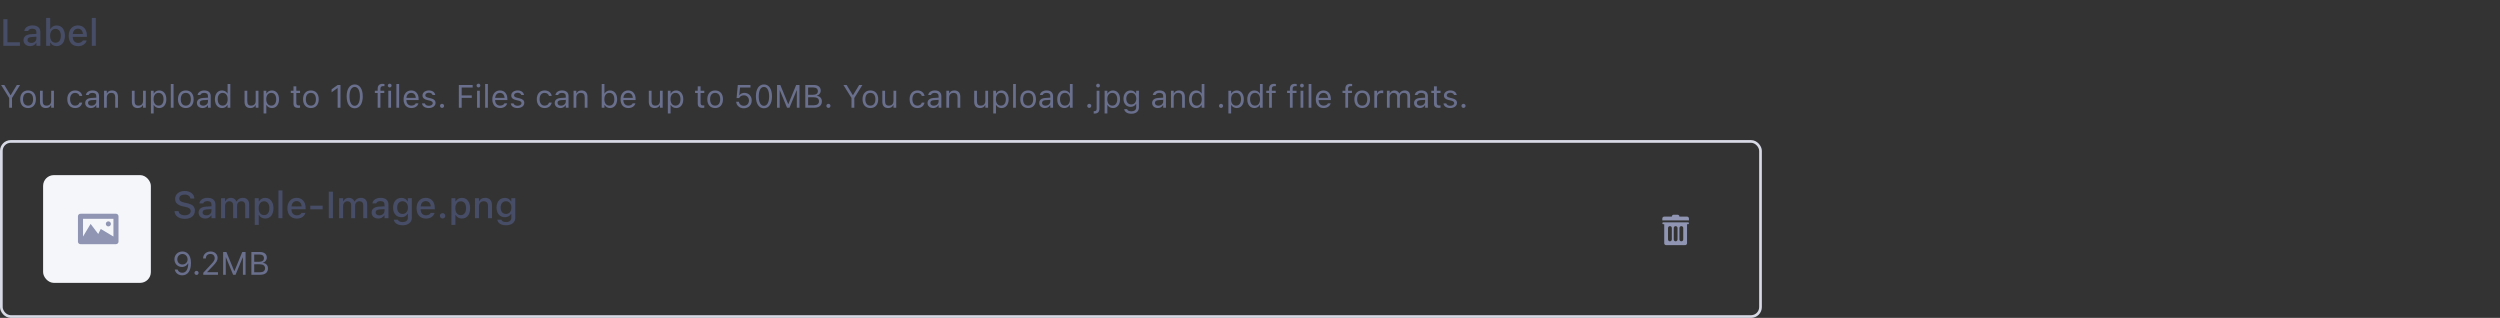 <svg width="928" height="118" viewBox="0 0 928 118" fill="none" xmlns="http://www.w3.org/2000/svg">
<rect x="0" y="0" width="928" height="118" fill="#333333" stroke="none"/>
<path d="M1.237 17H7.39V15.681H2.769V7.136H1.237V17ZM11.197 17.123C12.182 17.123 12.961 16.699 13.398 15.947H13.515V17H14.984V11.921C14.984 10.362 13.932 9.433 12.065 9.433C10.377 9.433 9.208 10.246 9.03 11.463L9.023 11.511H10.452L10.459 11.483C10.637 10.957 11.177 10.656 11.997 10.656C13.002 10.656 13.515 11.107 13.515 11.921V12.577L11.505 12.693C9.734 12.803 8.736 13.575 8.736 14.901V14.915C8.736 16.262 9.782 17.123 11.197 17.123ZM10.213 14.854V14.84C10.213 14.17 10.678 13.801 11.703 13.739L13.515 13.623V14.259C13.515 15.216 12.701 15.94 11.594 15.94C10.794 15.94 10.213 15.537 10.213 14.854ZM21.02 17.123C22.894 17.123 24.097 15.626 24.097 13.295V13.281C24.097 10.93 22.907 9.446 21.02 9.446C20.002 9.446 19.134 9.952 18.737 10.752H18.628V6.664H17.145V17H18.628V15.831H18.737C19.168 16.645 19.981 17.123 21.02 17.123ZM20.604 15.858C19.366 15.858 18.601 14.881 18.601 13.295V13.281C18.601 11.695 19.366 10.718 20.604 10.718C21.841 10.718 22.586 11.688 22.586 13.281V13.295C22.586 14.888 21.841 15.858 20.604 15.858ZM28.984 17.144C30.885 17.144 31.91 16.05 32.156 15.072L32.17 15.011L30.741 15.018L30.714 15.072C30.536 15.455 29.969 15.927 29.019 15.927C27.795 15.927 27.016 15.1 26.988 13.678H32.252V13.158C32.252 10.93 30.98 9.433 28.909 9.433C26.838 9.433 25.498 10.984 25.498 13.302V13.309C25.498 15.66 26.811 17.144 28.984 17.144ZM28.916 10.649C29.921 10.649 30.666 11.292 30.782 12.618H27.009C27.139 11.34 27.904 10.649 28.916 10.649ZM34.084 17H35.567V6.664H34.084V17Z" fill="#474D66"/>
<path d="M3.404 40H4.459V36.361L7.459 31.545H6.258L3.979 35.301H3.885L1.605 31.545H0.404L3.404 36.361V40ZM10.412 40.111C12.211 40.111 13.324 38.869 13.324 36.848V36.836C13.324 34.809 12.211 33.572 10.412 33.572C8.613 33.572 7.5 34.809 7.5 36.836V36.848C7.5 38.869 8.613 40.111 10.412 40.111ZM10.412 39.209C9.217 39.209 8.543 38.336 8.543 36.848V36.836C8.543 35.342 9.217 34.475 10.412 34.475C11.607 34.475 12.281 35.342 12.281 36.836V36.848C12.281 38.336 11.607 39.209 10.412 39.209ZM17.021 40.111C17.947 40.111 18.586 39.73 18.896 39.057H18.99V40H20.01V33.684H18.99V37.422C18.99 38.529 18.398 39.209 17.285 39.209C16.277 39.209 15.867 38.664 15.867 37.527V33.684H14.848V37.773C14.848 39.268 15.586 40.111 17.021 40.111ZM27.873 40.111C29.391 40.111 30.24 39.297 30.498 38.154L30.51 38.09L29.502 38.096L29.49 38.131C29.256 38.834 28.717 39.209 27.867 39.209C26.742 39.209 26.016 38.277 26.016 36.824V36.812C26.016 35.389 26.73 34.475 27.867 34.475C28.775 34.475 29.338 34.978 29.496 35.6L29.502 35.617H30.516L30.51 35.582C30.322 34.457 29.402 33.572 27.867 33.572C26.098 33.572 24.973 34.85 24.973 36.812V36.824C24.973 38.828 26.104 40.111 27.873 40.111ZM33.738 40.111C34.588 40.111 35.25 39.742 35.648 39.068H35.742V40H36.762V35.676C36.762 34.363 35.9 33.572 34.359 33.572C33.012 33.572 32.051 34.24 31.887 35.23L31.881 35.266H32.9L32.906 35.248C33.07 34.756 33.568 34.475 34.324 34.475C35.268 34.475 35.742 34.897 35.742 35.676V36.25L33.932 36.361C32.461 36.449 31.629 37.1 31.629 38.225V38.236C31.629 39.385 32.537 40.111 33.738 40.111ZM32.672 38.213V38.201C32.672 37.574 33.094 37.234 34.055 37.176L35.742 37.07V37.645C35.742 38.547 34.986 39.227 33.949 39.227C33.217 39.227 32.672 38.852 32.672 38.213ZM38.625 40H39.645V36.262C39.645 35.154 40.283 34.475 41.291 34.475C42.299 34.475 42.768 35.02 42.768 36.156V40H43.787V35.91C43.787 34.41 42.996 33.572 41.578 33.572C40.647 33.572 40.055 33.965 39.738 34.633H39.645V33.684H38.625V40ZM51.123 40.111C52.049 40.111 52.688 39.73 52.998 39.057H53.092V40H54.111V33.684H53.092V37.422C53.092 38.529 52.5 39.209 51.387 39.209C50.379 39.209 49.969 38.664 49.969 37.527V33.684H48.949V37.773C48.949 39.268 49.688 40.111 51.123 40.111ZM56.016 42.109H57.035V39.004H57.129C57.475 39.678 58.23 40.111 59.098 40.111C60.703 40.111 61.746 38.828 61.746 36.848V36.836C61.746 34.867 60.697 33.572 59.098 33.572C58.219 33.572 57.516 33.988 57.129 34.691H57.035V33.684H56.016V42.109ZM58.863 39.209C57.715 39.209 57.012 38.307 57.012 36.848V36.836C57.012 35.377 57.715 34.475 58.863 34.475C60.018 34.475 60.703 35.365 60.703 36.836V36.848C60.703 38.318 60.018 39.209 58.863 39.209ZM63.398 40H64.418V31.176H63.398V40ZM68.971 40.111C70.769 40.111 71.883 38.869 71.883 36.848V36.836C71.883 34.809 70.769 33.572 68.971 33.572C67.172 33.572 66.059 34.809 66.059 36.836V36.848C66.059 38.869 67.172 40.111 68.971 40.111ZM68.971 39.209C67.775 39.209 67.102 38.336 67.102 36.848V36.836C67.102 35.342 67.775 34.475 68.971 34.475C70.166 34.475 70.84 35.342 70.84 36.836V36.848C70.84 38.336 70.166 39.209 68.971 39.209ZM75.199 40.111C76.049 40.111 76.711 39.742 77.109 39.068H77.203V40H78.223V35.676C78.223 34.363 77.361 33.572 75.82 33.572C74.473 33.572 73.512 34.24 73.348 35.23L73.342 35.266H74.361L74.367 35.248C74.531 34.756 75.029 34.475 75.785 34.475C76.728 34.475 77.203 34.897 77.203 35.676V36.25L75.393 36.361C73.922 36.449 73.09 37.1 73.09 38.225V38.236C73.09 39.385 73.998 40.111 75.199 40.111ZM74.133 38.213V38.201C74.133 37.574 74.555 37.234 75.516 37.176L77.203 37.07V37.645C77.203 38.547 76.447 39.227 75.41 39.227C74.678 39.227 74.133 38.852 74.133 38.213ZM82.418 40.111C83.297 40.111 84 39.695 84.387 38.992H84.481V40H85.5V31.176H84.481V34.68H84.387C84.041 34.006 83.285 33.572 82.418 33.572C80.812 33.572 79.769 34.855 79.769 36.836V36.848C79.769 38.816 80.818 40.111 82.418 40.111ZM82.652 39.209C81.498 39.209 80.812 38.318 80.812 36.848V36.836C80.812 35.365 81.498 34.475 82.652 34.475C83.801 34.475 84.504 35.377 84.504 36.836V36.848C84.504 38.307 83.801 39.209 82.652 39.209ZM92.947 40.111C93.873 40.111 94.512 39.73 94.822 39.057H94.916V40H95.936V33.684H94.916V37.422C94.916 38.529 94.324 39.209 93.211 39.209C92.203 39.209 91.793 38.664 91.793 37.527V33.684H90.773V37.773C90.773 39.268 91.512 40.111 92.947 40.111ZM97.84 42.109H98.859V39.004H98.953C99.299 39.678 100.055 40.111 100.922 40.111C102.527 40.111 103.57 38.828 103.57 36.848V36.836C103.57 34.867 102.521 33.572 100.922 33.572C100.043 33.572 99.34 33.988 98.953 34.691H98.859V33.684H97.84V42.109ZM100.688 39.209C99.539 39.209 98.836 38.307 98.836 36.848V36.836C98.836 35.377 99.539 34.475 100.688 34.475C101.842 34.475 102.527 35.365 102.527 36.836V36.848C102.527 38.318 101.842 39.209 100.688 39.209ZM110.783 40.047C110.982 40.047 111.176 40.023 111.375 39.988V39.121C111.188 39.139 111.088 39.145 110.906 39.145C110.25 39.145 109.992 38.846 109.992 38.102V34.527H111.375V33.684H109.992V32.049H108.938V33.684H107.941V34.527H108.938V38.359C108.938 39.566 109.482 40.047 110.783 40.047ZM115.4 40.111C117.199 40.111 118.312 38.869 118.312 36.848V36.836C118.312 34.809 117.199 33.572 115.4 33.572C113.602 33.572 112.488 34.809 112.488 36.836V36.848C112.488 38.869 113.602 40.111 115.4 40.111ZM115.4 39.209C114.205 39.209 113.531 38.336 113.531 36.848V36.836C113.531 35.342 114.205 34.475 115.4 34.475C116.596 34.475 117.27 35.342 117.27 36.836V36.848C117.27 38.336 116.596 39.209 115.4 39.209ZM125.332 40H126.387V31.545H125.338L123.088 33.162V34.275L125.238 32.717H125.332V40ZM131.66 40.199C133.529 40.199 134.654 38.494 134.654 35.775V35.764C134.654 33.045 133.529 31.346 131.66 31.346C129.791 31.346 128.678 33.045 128.678 35.764V35.775C128.678 38.494 129.791 40.199 131.66 40.199ZM131.66 39.279C130.447 39.279 129.738 37.932 129.738 35.775V35.764C129.738 33.607 130.447 32.272 131.66 32.272C132.873 32.272 133.594 33.607 133.594 35.764V35.775C133.594 37.932 132.873 39.279 131.66 39.279ZM140.191 40H141.211V34.527H142.646V33.684H141.211V33.01C141.211 32.318 141.504 31.961 142.23 31.961C142.412 31.961 142.582 31.967 142.705 31.99V31.176C142.494 31.135 142.271 31.117 142.025 31.117C140.824 31.117 140.191 31.721 140.191 32.98V33.684H139.143V34.527H140.191V40ZM144.656 32.465C145.043 32.465 145.359 32.148 145.359 31.762C145.359 31.375 145.043 31.059 144.656 31.059C144.27 31.059 143.953 31.375 143.953 31.762C143.953 32.148 144.27 32.465 144.656 32.465ZM144.141 40H145.16V33.684H144.141V40ZM147.141 40H148.16V31.176H147.141V40ZM152.695 40.111C154.184 40.111 155.086 39.268 155.303 38.412L155.314 38.365H154.295L154.271 38.418C154.102 38.799 153.574 39.203 152.719 39.203C151.594 39.203 150.873 38.441 150.844 37.135H155.391V36.736C155.391 34.85 154.348 33.572 152.631 33.572C150.914 33.572 149.801 34.908 149.801 36.859V36.865C149.801 38.846 150.891 40.111 152.695 40.111ZM152.625 34.48C153.557 34.48 154.248 35.072 154.354 36.32H150.861C150.973 35.119 151.688 34.48 152.625 34.48ZM159.141 40.111C160.576 40.111 161.672 39.332 161.672 38.207V38.195C161.672 37.293 161.098 36.777 159.908 36.49L158.936 36.256C158.191 36.074 157.875 35.805 157.875 35.377V35.365C157.875 34.809 158.426 34.422 159.176 34.422C159.938 34.422 160.43 34.768 160.564 35.266H161.566C161.426 34.234 160.506 33.572 159.182 33.572C157.84 33.572 156.832 34.363 156.832 35.412V35.418C156.832 36.326 157.365 36.842 158.549 37.123L159.527 37.357C160.307 37.545 160.629 37.844 160.629 38.272V38.283C160.629 38.857 160.025 39.262 159.176 39.262C158.367 39.262 157.863 38.916 157.693 38.389H156.65C156.768 39.432 157.734 40.111 159.141 40.111ZM164.086 40.059C164.508 40.059 164.848 39.713 164.848 39.297C164.848 38.875 164.508 38.535 164.086 38.535C163.67 38.535 163.324 38.875 163.324 39.297C163.324 39.713 163.67 40.059 164.086 40.059ZM170.32 40H171.375V36.338H175.119V35.4H171.375V32.494H175.453V31.545H170.32V40ZM177.598 32.465C177.984 32.465 178.301 32.148 178.301 31.762C178.301 31.375 177.984 31.059 177.598 31.059C177.211 31.059 176.895 31.375 176.895 31.762C176.895 32.148 177.211 32.465 177.598 32.465ZM177.082 40H178.102V33.684H177.082V40ZM180.082 40H181.102V31.176H180.082V40ZM185.637 40.111C187.125 40.111 188.027 39.268 188.244 38.412L188.256 38.365H187.236L187.213 38.418C187.043 38.799 186.516 39.203 185.66 39.203C184.535 39.203 183.814 38.441 183.785 37.135H188.332V36.736C188.332 34.85 187.289 33.572 185.572 33.572C183.855 33.572 182.742 34.908 182.742 36.859V36.865C182.742 38.846 183.832 40.111 185.637 40.111ZM185.566 34.48C186.498 34.48 187.189 35.072 187.295 36.32H183.803C183.914 35.119 184.629 34.48 185.566 34.48ZM192.082 40.111C193.518 40.111 194.613 39.332 194.613 38.207V38.195C194.613 37.293 194.039 36.777 192.85 36.49L191.877 36.256C191.133 36.074 190.816 35.805 190.816 35.377V35.365C190.816 34.809 191.367 34.422 192.117 34.422C192.879 34.422 193.371 34.768 193.506 35.266H194.508C194.367 34.234 193.447 33.572 192.123 33.572C190.781 33.572 189.773 34.363 189.773 35.412V35.418C189.773 36.326 190.307 36.842 191.49 37.123L192.469 37.357C193.248 37.545 193.57 37.844 193.57 38.272V38.283C193.57 38.857 192.967 39.262 192.117 39.262C191.309 39.262 190.805 38.916 190.635 38.389H189.592C189.709 39.432 190.676 40.111 192.082 40.111ZM202.154 40.111C203.672 40.111 204.521 39.297 204.779 38.154L204.791 38.09L203.783 38.096L203.771 38.131C203.537 38.834 202.998 39.209 202.148 39.209C201.023 39.209 200.297 38.277 200.297 36.824V36.812C200.297 35.389 201.012 34.475 202.148 34.475C203.057 34.475 203.619 34.978 203.777 35.6L203.783 35.617H204.797L204.791 35.582C204.604 34.457 203.684 33.572 202.148 33.572C200.379 33.572 199.254 34.85 199.254 36.812V36.824C199.254 38.828 200.385 40.111 202.154 40.111ZM208.02 40.111C208.869 40.111 209.531 39.742 209.93 39.068H210.023V40H211.043V35.676C211.043 34.363 210.182 33.572 208.641 33.572C207.293 33.572 206.332 34.24 206.168 35.23L206.162 35.266H207.182L207.188 35.248C207.352 34.756 207.85 34.475 208.605 34.475C209.549 34.475 210.023 34.897 210.023 35.676V36.25L208.213 36.361C206.742 36.449 205.91 37.1 205.91 38.225V38.236C205.91 39.385 206.818 40.111 208.02 40.111ZM206.953 38.213V38.201C206.953 37.574 207.375 37.234 208.336 37.176L210.023 37.07V37.645C210.023 38.547 209.268 39.227 208.23 39.227C207.498 39.227 206.953 38.852 206.953 38.213ZM212.906 40H213.926V36.262C213.926 35.154 214.564 34.475 215.572 34.475C216.58 34.475 217.049 35.02 217.049 36.156V40H218.068V35.91C218.068 34.41 217.277 33.572 215.859 33.572C214.928 33.572 214.336 33.965 214.02 34.633H213.926V33.684H212.906V40ZM226.43 40.111C228.029 40.111 229.078 38.816 229.078 36.848V36.836C229.078 34.855 228.035 33.572 226.43 33.572C225.562 33.572 224.807 34.006 224.461 34.68H224.367V31.176H223.348V40H224.367V38.992H224.461C224.848 39.695 225.551 40.111 226.43 40.111ZM226.195 39.209C225.047 39.209 224.344 38.307 224.344 36.848V36.836C224.344 35.377 225.047 34.475 226.195 34.475C227.35 34.475 228.035 35.365 228.035 36.836V36.848C228.035 38.318 227.35 39.209 226.195 39.209ZM233.238 40.111C234.727 40.111 235.629 39.268 235.846 38.412L235.857 38.365H234.838L234.814 38.418C234.645 38.799 234.117 39.203 233.262 39.203C232.137 39.203 231.416 38.441 231.387 37.135H235.934V36.736C235.934 34.85 234.891 33.572 233.174 33.572C231.457 33.572 230.344 34.908 230.344 36.859V36.865C230.344 38.846 231.434 40.111 233.238 40.111ZM233.168 34.48C234.1 34.48 234.791 35.072 234.896 36.32H231.404C231.516 35.119 232.23 34.48 233.168 34.48ZM243.006 40.111C243.932 40.111 244.57 39.73 244.881 39.057H244.975V40H245.994V33.684H244.975V37.422C244.975 38.529 244.383 39.209 243.27 39.209C242.262 39.209 241.852 38.664 241.852 37.527V33.684H240.832V37.773C240.832 39.268 241.57 40.111 243.006 40.111ZM247.898 42.109H248.918V39.004H249.012C249.357 39.678 250.113 40.111 250.98 40.111C252.586 40.111 253.629 38.828 253.629 36.848V36.836C253.629 34.867 252.58 33.572 250.98 33.572C250.102 33.572 249.398 33.988 249.012 34.691H248.918V33.684H247.898V42.109ZM250.746 39.209C249.598 39.209 248.895 38.307 248.895 36.848V36.836C248.895 35.377 249.598 34.475 250.746 34.475C251.9 34.475 252.586 35.365 252.586 36.836V36.848C252.586 38.318 251.9 39.209 250.746 39.209ZM260.842 40.047C261.041 40.047 261.234 40.023 261.434 39.988V39.121C261.246 39.139 261.146 39.145 260.965 39.145C260.309 39.145 260.051 38.846 260.051 38.102V34.527H261.434V33.684H260.051V32.049H258.996V33.684H258V34.527H258.996V38.359C258.996 39.566 259.541 40.047 260.842 40.047ZM265.459 40.111C267.258 40.111 268.371 38.869 268.371 36.848V36.836C268.371 34.809 267.258 33.572 265.459 33.572C263.66 33.572 262.547 34.809 262.547 36.836V36.848C262.547 38.869 263.66 40.111 265.459 40.111ZM265.459 39.209C264.264 39.209 263.59 38.336 263.59 36.848V36.836C263.59 35.342 264.264 34.475 265.459 34.475C266.654 34.475 267.328 35.342 267.328 36.836V36.848C267.328 38.336 266.654 39.209 265.459 39.209ZM276.1 40.199C277.816 40.199 279.041 39.01 279.041 37.305V37.293C279.041 35.658 277.898 34.469 276.311 34.469C275.543 34.469 274.881 34.779 274.506 35.348H274.412L274.699 32.488H278.572V31.545H273.867L273.422 36.402H274.336C274.441 36.203 274.576 36.039 274.723 35.898C275.086 35.553 275.566 35.383 276.129 35.383C277.225 35.383 278.01 36.185 278.01 37.31V37.322C278.01 38.465 277.236 39.268 276.111 39.268C275.121 39.268 274.389 38.623 274.289 37.815L274.283 37.768H273.27L273.275 37.832C273.398 39.185 274.523 40.199 276.1 40.199ZM283.57 40.199C285.439 40.199 286.564 38.494 286.564 35.775V35.764C286.564 33.045 285.439 31.346 283.57 31.346C281.701 31.346 280.588 33.045 280.588 35.764V35.775C280.588 38.494 281.701 40.199 283.57 40.199ZM283.57 39.279C282.357 39.279 281.648 37.932 281.648 35.775V35.764C281.648 33.607 282.357 32.272 283.57 32.272C284.783 32.272 285.504 33.607 285.504 35.764V35.775C285.504 37.932 284.783 39.279 283.57 39.279ZM288.434 40H289.418V33.543H289.482L292.154 40H293.045L295.717 33.543H295.781V40H296.766V31.545H295.541L292.646 38.6H292.553L289.658 31.545H288.434V40ZM298.922 40H302.221C304.02 40 305.086 39.115 305.086 37.633V37.621C305.086 36.508 304.354 35.717 303.199 35.57V35.477C304.014 35.33 304.658 34.533 304.658 33.66V33.648C304.658 32.359 303.709 31.545 302.156 31.545H298.922V40ZM301.934 32.477C302.982 32.477 303.592 32.975 303.592 33.83V33.842C303.592 34.732 302.941 35.19 301.664 35.19H299.977V32.477H301.934ZM301.963 36.098C303.311 36.098 304.002 36.596 304.002 37.568V37.58C304.002 38.553 303.334 39.068 302.062 39.068H299.977V36.098H301.963ZM307.512 40.059C307.934 40.059 308.273 39.713 308.273 39.297C308.273 38.875 307.934 38.535 307.512 38.535C307.096 38.535 306.75 38.875 306.75 39.297C306.75 39.713 307.096 40.059 307.512 40.059ZM316.072 40H317.127V36.361L320.127 31.545H318.926L316.646 35.301H316.553L314.273 31.545H313.072L316.072 36.361V40ZM323.08 40.111C324.879 40.111 325.992 38.869 325.992 36.848V36.836C325.992 34.809 324.879 33.572 323.08 33.572C321.281 33.572 320.168 34.809 320.168 36.836V36.848C320.168 38.869 321.281 40.111 323.08 40.111ZM323.08 39.209C321.885 39.209 321.211 38.336 321.211 36.848V36.836C321.211 35.342 321.885 34.475 323.08 34.475C324.275 34.475 324.949 35.342 324.949 36.836V36.848C324.949 38.336 324.275 39.209 323.08 39.209ZM329.689 40.111C330.615 40.111 331.254 39.73 331.564 39.057H331.658V40H332.678V33.684H331.658V37.422C331.658 38.529 331.066 39.209 329.953 39.209C328.945 39.209 328.535 38.664 328.535 37.527V33.684H327.516V37.773C327.516 39.268 328.254 40.111 329.689 40.111ZM340.541 40.111C342.059 40.111 342.908 39.297 343.166 38.154L343.178 38.09L342.17 38.096L342.158 38.131C341.924 38.834 341.385 39.209 340.535 39.209C339.41 39.209 338.684 38.277 338.684 36.824V36.812C338.684 35.389 339.398 34.475 340.535 34.475C341.443 34.475 342.006 34.978 342.164 35.6L342.17 35.617H343.184L343.178 35.582C342.99 34.457 342.07 33.572 340.535 33.572C338.766 33.572 337.641 34.85 337.641 36.812V36.824C337.641 38.828 338.771 40.111 340.541 40.111ZM346.406 40.111C347.256 40.111 347.918 39.742 348.316 39.068H348.41V40H349.43V35.676C349.43 34.363 348.568 33.572 347.027 33.572C345.68 33.572 344.719 34.24 344.555 35.23L344.549 35.266H345.568L345.574 35.248C345.738 34.756 346.236 34.475 346.992 34.475C347.936 34.475 348.41 34.897 348.41 35.676V36.25L346.6 36.361C345.129 36.449 344.297 37.1 344.297 38.225V38.236C344.297 39.385 345.205 40.111 346.406 40.111ZM345.34 38.213V38.201C345.34 37.574 345.762 37.234 346.723 37.176L348.41 37.07V37.645C348.41 38.547 347.654 39.227 346.617 39.227C345.885 39.227 345.34 38.852 345.34 38.213ZM351.293 40H352.312V36.262C352.312 35.154 352.951 34.475 353.959 34.475C354.967 34.475 355.436 35.02 355.436 36.156V40H356.455V35.91C356.455 34.41 355.664 33.572 354.246 33.572C353.314 33.572 352.723 33.965 352.406 34.633H352.312V33.684H351.293V40ZM363.791 40.111C364.717 40.111 365.355 39.73 365.666 39.057H365.76V40H366.779V33.684H365.76V37.422C365.76 38.529 365.168 39.209 364.055 39.209C363.047 39.209 362.637 38.664 362.637 37.527V33.684H361.617V37.773C361.617 39.268 362.355 40.111 363.791 40.111ZM368.684 42.109H369.703V39.004H369.797C370.143 39.678 370.898 40.111 371.766 40.111C373.371 40.111 374.414 38.828 374.414 36.848V36.836C374.414 34.867 373.365 33.572 371.766 33.572C370.887 33.572 370.184 33.988 369.797 34.691H369.703V33.684H368.684V42.109ZM371.531 39.209C370.383 39.209 369.68 38.307 369.68 36.848V36.836C369.68 35.377 370.383 34.475 371.531 34.475C372.686 34.475 373.371 35.365 373.371 36.836V36.848C373.371 38.318 372.686 39.209 371.531 39.209ZM376.066 40H377.086V31.176H376.066V40ZM381.639 40.111C383.438 40.111 384.551 38.869 384.551 36.848V36.836C384.551 34.809 383.438 33.572 381.639 33.572C379.84 33.572 378.727 34.809 378.727 36.836V36.848C378.727 38.869 379.84 40.111 381.639 40.111ZM381.639 39.209C380.443 39.209 379.77 38.336 379.77 36.848V36.836C379.77 35.342 380.443 34.475 381.639 34.475C382.834 34.475 383.508 35.342 383.508 36.836V36.848C383.508 38.336 382.834 39.209 381.639 39.209ZM387.867 40.111C388.717 40.111 389.379 39.742 389.777 39.068H389.871V40H390.891V35.676C390.891 34.363 390.029 33.572 388.488 33.572C387.141 33.572 386.18 34.24 386.016 35.23L386.01 35.266H387.029L387.035 35.248C387.199 34.756 387.697 34.475 388.453 34.475C389.396 34.475 389.871 34.897 389.871 35.676V36.25L388.061 36.361C386.59 36.449 385.758 37.1 385.758 38.225V38.236C385.758 39.385 386.666 40.111 387.867 40.111ZM386.801 38.213V38.201C386.801 37.574 387.223 37.234 388.184 37.176L389.871 37.07V37.645C389.871 38.547 389.115 39.227 388.078 39.227C387.346 39.227 386.801 38.852 386.801 38.213ZM395.086 40.111C395.965 40.111 396.668 39.695 397.055 38.992H397.148V40H398.168V31.176H397.148V34.68H397.055C396.709 34.006 395.953 33.572 395.086 33.572C393.48 33.572 392.438 34.855 392.438 36.836V36.848C392.438 38.816 393.486 40.111 395.086 40.111ZM395.32 39.209C394.166 39.209 393.48 38.318 393.48 36.848V36.836C393.48 35.365 394.166 34.475 395.32 34.475C396.469 34.475 397.172 35.377 397.172 36.836V36.848C397.172 38.307 396.469 39.209 395.32 39.209ZM404.332 40.059C404.754 40.059 405.094 39.713 405.094 39.297C405.094 38.875 404.754 38.535 404.332 38.535C403.916 38.535 403.57 38.875 403.57 39.297C403.57 39.713 403.916 40.059 404.332 40.059ZM407.59 32.465C407.977 32.465 408.293 32.148 408.293 31.762C408.293 31.375 407.977 31.059 407.59 31.059C407.203 31.059 406.887 31.375 406.887 31.762C406.887 32.148 407.203 32.465 407.59 32.465ZM406.16 42.168C407.484 42.168 408.1 41.611 408.1 40.31V33.684H407.08V40.328C407.08 41.025 406.822 41.266 406.137 41.266H405.984V42.168H406.16ZM410.027 42.109H411.047V39.004H411.141C411.486 39.678 412.242 40.111 413.109 40.111C414.715 40.111 415.758 38.828 415.758 36.848V36.836C415.758 34.867 414.709 33.572 413.109 33.572C412.23 33.572 411.527 33.988 411.141 34.691H411.047V33.684H410.027V42.109ZM412.875 39.209C411.727 39.209 411.023 38.307 411.023 36.848V36.836C411.023 35.377 411.727 34.475 412.875 34.475C414.029 34.475 414.715 35.365 414.715 36.836V36.848C414.715 38.318 414.029 39.209 412.875 39.209ZM419.953 42.227C421.676 42.227 422.766 41.324 422.766 39.912V33.684H421.746V34.727H421.676C421.289 34.012 420.598 33.572 419.707 33.572C418.055 33.572 417.035 34.855 417.035 36.625V36.637C417.035 38.406 418.049 39.672 419.684 39.672C420.551 39.672 421.266 39.279 421.664 38.582H421.758V39.859C421.758 40.791 421.084 41.324 419.953 41.324C419.045 41.324 418.482 40.984 418.371 40.504L418.365 40.498H417.311L417.299 40.504C417.457 41.541 418.43 42.227 419.953 42.227ZM419.906 38.77C418.734 38.77 418.078 37.891 418.078 36.637V36.625C418.078 35.371 418.734 34.475 419.906 34.475C421.072 34.475 421.781 35.371 421.781 36.625V36.637C421.781 37.891 421.078 38.77 419.906 38.77ZM429.773 40.111C430.623 40.111 431.285 39.742 431.684 39.068H431.777V40H432.797V35.676C432.797 34.363 431.936 33.572 430.395 33.572C429.047 33.572 428.086 34.24 427.922 35.23L427.916 35.266H428.936L428.941 35.248C429.105 34.756 429.604 34.475 430.359 34.475C431.303 34.475 431.777 34.897 431.777 35.676V36.25L429.967 36.361C428.496 36.449 427.664 37.1 427.664 38.225V38.236C427.664 39.385 428.572 40.111 429.773 40.111ZM428.707 38.213V38.201C428.707 37.574 429.129 37.234 430.09 37.176L431.777 37.07V37.645C431.777 38.547 431.021 39.227 429.984 39.227C429.252 39.227 428.707 38.852 428.707 38.213ZM434.66 40H435.68V36.262C435.68 35.154 436.318 34.475 437.326 34.475C438.334 34.475 438.803 35.02 438.803 36.156V40H439.822V35.91C439.822 34.41 439.031 33.572 437.613 33.572C436.682 33.572 436.09 33.965 435.773 34.633H435.68V33.684H434.66V40ZM444 40.111C444.879 40.111 445.582 39.695 445.969 38.992H446.062V40H447.082V31.176H446.062V34.68H445.969C445.623 34.006 444.867 33.572 444 33.572C442.395 33.572 441.352 34.855 441.352 36.836V36.848C441.352 38.816 442.4 40.111 444 40.111ZM444.234 39.209C443.08 39.209 442.395 38.318 442.395 36.848V36.836C442.395 35.365 443.08 34.475 444.234 34.475C445.383 34.475 446.086 35.377 446.086 36.836V36.848C446.086 38.307 445.383 39.209 444.234 39.209ZM453.246 40.059C453.668 40.059 454.008 39.713 454.008 39.297C454.008 38.875 453.668 38.535 453.246 38.535C452.83 38.535 452.484 38.875 452.484 39.297C452.484 39.713 452.83 40.059 453.246 40.059ZM455.977 42.109H456.996V39.004H457.09C457.436 39.678 458.191 40.111 459.059 40.111C460.664 40.111 461.707 38.828 461.707 36.848V36.836C461.707 34.867 460.658 33.572 459.059 33.572C458.18 33.572 457.477 33.988 457.09 34.691H456.996V33.684H455.977V42.109ZM458.824 39.209C457.676 39.209 456.973 38.307 456.973 36.848V36.836C456.973 35.377 457.676 34.475 458.824 34.475C459.979 34.475 460.664 35.365 460.664 36.836V36.848C460.664 38.318 459.979 39.209 458.824 39.209ZM465.633 40.111C466.512 40.111 467.215 39.695 467.602 38.992H467.695V40H468.715V31.176H467.695V34.68H467.602C467.256 34.006 466.5 33.572 465.633 33.572C464.027 33.572 462.984 34.855 462.984 36.836V36.848C462.984 38.816 464.033 40.111 465.633 40.111ZM465.867 39.209C464.713 39.209 464.027 38.318 464.027 36.848V36.836C464.027 35.365 464.713 34.475 465.867 34.475C467.016 34.475 467.719 35.377 467.719 36.836V36.848C467.719 38.307 467.016 39.209 465.867 39.209ZM471.094 40H472.113V34.527H473.549V33.684H472.113V33.01C472.113 32.318 472.406 31.961 473.133 31.961C473.314 31.961 473.484 31.967 473.607 31.99V31.176C473.396 31.135 473.174 31.117 472.928 31.117C471.727 31.117 471.094 31.721 471.094 32.98V33.684H470.045V34.527H471.094V40ZM478.816 40H479.836V34.527H481.271V33.684H479.836V33.01C479.836 32.318 480.129 31.961 480.855 31.961C481.037 31.961 481.207 31.967 481.33 31.99V31.176C481.119 31.135 480.896 31.117 480.65 31.117C479.449 31.117 478.816 31.721 478.816 32.98V33.684H477.768V34.527H478.816V40ZM483.281 32.465C483.668 32.465 483.984 32.148 483.984 31.762C483.984 31.375 483.668 31.059 483.281 31.059C482.895 31.059 482.578 31.375 482.578 31.762C482.578 32.148 482.895 32.465 483.281 32.465ZM482.766 40H483.785V33.684H482.766V40ZM485.766 40H486.785V31.176H485.766V40ZM491.32 40.111C492.809 40.111 493.711 39.268 493.928 38.412L493.939 38.365H492.92L492.896 38.418C492.727 38.799 492.199 39.203 491.344 39.203C490.219 39.203 489.498 38.441 489.469 37.135H494.016V36.736C494.016 34.85 492.973 33.572 491.256 33.572C489.539 33.572 488.426 34.908 488.426 36.859V36.865C488.426 38.846 489.516 40.111 491.32 40.111ZM491.25 34.48C492.182 34.48 492.873 35.072 492.979 36.32H489.486C489.598 35.119 490.312 34.48 491.25 34.48ZM499.395 40H500.414V34.527H501.85V33.684H500.414V33.01C500.414 32.318 500.707 31.961 501.434 31.961C501.615 31.961 501.785 31.967 501.908 31.99V31.176C501.697 31.135 501.475 31.117 501.229 31.117C500.027 31.117 499.395 31.721 499.395 32.98V33.684H498.346V34.527H499.395V40ZM505.646 40.111C507.445 40.111 508.559 38.869 508.559 36.848V36.836C508.559 34.809 507.445 33.572 505.646 33.572C503.848 33.572 502.734 34.809 502.734 36.836V36.848C502.734 38.869 503.848 40.111 505.646 40.111ZM505.646 39.209C504.451 39.209 503.777 38.336 503.777 36.848V36.836C503.777 35.342 504.451 34.475 505.646 34.475C506.842 34.475 507.516 35.342 507.516 36.836V36.848C507.516 38.336 506.842 39.209 505.646 39.209ZM510.141 40H511.16V36.086C511.16 35.16 511.852 34.545 512.824 34.545C513.047 34.545 513.24 34.568 513.451 34.603V33.613C513.352 33.596 513.135 33.572 512.941 33.572C512.086 33.572 511.494 33.959 511.254 34.621H511.16V33.684H510.141V40ZM514.828 40H515.848V36.086C515.848 35.195 516.475 34.475 517.301 34.475C518.098 34.475 518.613 34.961 518.613 35.711V40H519.633V35.94C519.633 35.137 520.213 34.475 521.092 34.475C521.982 34.475 522.41 34.938 522.41 35.869V40H523.43V35.635C523.43 34.31 522.709 33.572 521.42 33.572C520.547 33.572 519.826 34.012 519.486 34.68H519.393C519.1 34.023 518.502 33.572 517.646 33.572C516.82 33.572 516.223 33.965 515.941 34.645H515.848V33.684H514.828V40ZM527.004 40.111C527.854 40.111 528.516 39.742 528.914 39.068H529.008V40H530.027V35.676C530.027 34.363 529.166 33.572 527.625 33.572C526.277 33.572 525.316 34.24 525.152 35.23L525.146 35.266H526.166L526.172 35.248C526.336 34.756 526.834 34.475 527.59 34.475C528.533 34.475 529.008 34.897 529.008 35.676V36.25L527.197 36.361C525.727 36.449 524.895 37.1 524.895 38.225V38.236C524.895 39.385 525.803 40.111 527.004 40.111ZM525.938 38.213V38.201C525.938 37.574 526.359 37.234 527.32 37.176L529.008 37.07V37.645C529.008 38.547 528.252 39.227 527.215 39.227C526.482 39.227 525.938 38.852 525.938 38.213ZM534.135 40.047C534.334 40.047 534.527 40.023 534.727 39.988V39.121C534.539 39.139 534.439 39.145 534.258 39.145C533.602 39.145 533.344 38.846 533.344 38.102V34.527H534.727V33.684H533.344V32.049H532.289V33.684H531.293V34.527H532.289V38.359C532.289 39.566 532.834 40.047 534.135 40.047ZM538.301 40.111C539.736 40.111 540.832 39.332 540.832 38.207V38.195C540.832 37.293 540.258 36.777 539.068 36.49L538.096 36.256C537.352 36.074 537.035 35.805 537.035 35.377V35.365C537.035 34.809 537.586 34.422 538.336 34.422C539.098 34.422 539.59 34.768 539.725 35.266H540.727C540.586 34.234 539.666 33.572 538.342 33.572C537 33.572 535.992 34.363 535.992 35.412V35.418C535.992 36.326 536.525 36.842 537.709 37.123L538.688 37.357C539.467 37.545 539.789 37.844 539.789 38.272V38.283C539.789 38.857 539.186 39.262 538.336 39.262C537.527 39.262 537.023 38.916 536.854 38.389H535.811C535.928 39.432 536.895 40.111 538.301 40.111ZM543.246 40.059C543.668 40.059 544.008 39.713 544.008 39.297C544.008 38.875 543.668 38.535 543.246 38.535C542.83 38.535 542.484 38.875 542.484 39.297C542.484 39.713 542.83 40.059 543.246 40.059Z" fill="#696F8C"/>
<rect x="16" y="65" width="40" height="40" rx="4" fill="#F4F6FA"/>
<path fill-rule="evenodd" clip-rule="evenodd" d="M40.226 84.049C40.744 84.049 41.167 83.626 41.167 83.108C41.167 82.591 40.744 82.167 40.226 82.167C39.708 82.167 39.285 82.591 39.285 83.108C39.285 83.626 39.708 84.049 40.226 84.049ZM43.05 79.344H29.873C29.355 79.344 28.932 79.767 28.932 80.285V89.696C28.932 90.214 29.355 90.638 29.873 90.638H43.05C43.567 90.638 43.991 90.214 43.991 89.696V80.285C43.991 79.767 43.567 79.344 43.05 79.344ZM42.108 87.814L37.403 84.991L36.461 86.873L33.638 83.108L30.814 87.814V81.226H42.108V87.814Z" fill="#8F95B2"/>
<path d="M68.573 81.239C70.87 81.239 72.34 80.064 72.34 78.177V78.17C72.34 76.707 71.492 75.873 69.421 75.429L68.348 75.189C67.069 74.916 66.55 74.438 66.55 73.706V73.699C66.55 72.769 67.404 72.23 68.56 72.23C69.756 72.223 70.528 72.811 70.658 73.617L70.672 73.706H72.155L72.148 73.61C72.039 72.079 70.672 70.897 68.58 70.897C66.488 70.897 65.012 72.072 65.005 73.774V73.781C65.005 75.237 65.866 76.167 67.869 76.591L68.949 76.823C70.255 77.103 70.788 77.596 70.788 78.355V78.361C70.788 79.277 69.893 79.906 68.635 79.906C67.315 79.906 66.365 79.332 66.283 78.436L66.276 78.361H64.772L64.779 78.45C64.916 80.111 66.345 81.239 68.573 81.239ZM76.182 81.123C77.166 81.123 77.945 80.699 78.383 79.947H78.499V81H79.969V75.921C79.969 74.362 78.916 73.433 77.05 73.433C75.361 73.433 74.192 74.246 74.015 75.463L74.008 75.511H75.436L75.443 75.483C75.621 74.957 76.161 74.656 76.981 74.656C77.986 74.656 78.499 75.107 78.499 75.921V76.577L76.489 76.693C74.719 76.803 73.721 77.575 73.721 78.901V78.915C73.721 80.262 74.767 81.123 76.182 81.123ZM75.197 78.853V78.84C75.197 78.17 75.662 77.801 76.688 77.739L78.499 77.623V78.259C78.499 79.216 77.686 79.94 76.578 79.94C75.778 79.94 75.197 79.537 75.197 78.853ZM82.061 81H83.544V76.44C83.544 75.47 84.207 74.704 85.103 74.704C85.978 74.704 86.531 75.237 86.531 76.085V81H88.008V76.304C88.008 75.408 88.63 74.704 89.573 74.704C90.544 74.704 91.009 75.21 91.009 76.235V81H92.485V75.88C92.485 74.335 91.61 73.433 90.113 73.433C89.081 73.433 88.227 73.959 87.851 74.759H87.734C87.406 73.959 86.689 73.433 85.677 73.433C84.706 73.433 83.981 73.904 83.653 74.718H83.544V73.576H82.061V81ZM94.557 83.475H96.04V79.824H96.149C96.546 80.624 97.414 81.123 98.433 81.123C100.319 81.123 101.509 79.647 101.509 77.295V77.281C101.509 74.943 100.306 73.446 98.433 73.446C97.394 73.446 96.58 73.932 96.149 74.745H96.04V73.576H94.557V83.475ZM98.016 79.858C96.778 79.858 96.013 78.881 96.013 77.295V77.281C96.013 75.695 96.778 74.718 98.016 74.718C99.253 74.718 99.998 75.682 99.998 77.281V77.295C99.998 78.888 99.253 79.858 98.016 79.858ZM103.361 81H104.845V70.664H103.361V81ZM110.17 81.144C112.07 81.144 113.096 80.05 113.342 79.072L113.355 79.011L111.927 79.018L111.899 79.072C111.722 79.455 111.154 79.927 110.204 79.927C108.98 79.927 108.201 79.1 108.174 77.678H113.438V77.158C113.438 74.93 112.166 73.433 110.095 73.433C108.023 73.433 106.684 74.984 106.684 77.302V77.309C106.684 79.66 107.996 81.144 110.17 81.144ZM110.102 74.649C111.106 74.649 111.852 75.292 111.968 76.618H108.194C108.324 75.34 109.09 74.649 110.102 74.649ZM115.181 77.705H119.754V76.345H115.181V77.705ZM122.044 81H123.575V71.136H122.044V81ZM125.879 81H127.362V76.44C127.362 75.47 128.025 74.704 128.921 74.704C129.796 74.704 130.35 75.237 130.35 76.085V81H131.826V76.304C131.826 75.408 132.448 74.704 133.392 74.704C134.362 74.704 134.827 75.21 134.827 76.235V81H136.304V75.88C136.304 74.335 135.429 73.433 133.932 73.433C132.899 73.433 132.045 73.959 131.669 74.759H131.553C131.225 73.959 130.507 73.433 129.495 73.433C128.524 73.433 127.8 73.904 127.472 74.718H127.362V73.576H125.879V81ZM140.412 81.123C141.396 81.123 142.176 80.699 142.613 79.947H142.729V81H144.199V75.921C144.199 74.362 143.146 73.433 141.28 73.433C139.592 73.433 138.423 74.246 138.245 75.463L138.238 75.511H139.667L139.674 75.483C139.852 74.957 140.392 74.656 141.212 74.656C142.217 74.656 142.729 75.107 142.729 75.921V76.577L140.72 76.693C138.949 76.803 137.951 77.575 137.951 78.901V78.915C137.951 80.262 138.997 81.123 140.412 81.123ZM139.428 78.853V78.84C139.428 78.17 139.893 77.801 140.918 77.739L142.729 77.623V78.259C142.729 79.216 141.916 79.94 140.809 79.94C140.009 79.94 139.428 79.537 139.428 78.853ZM149.429 83.618C151.534 83.618 152.867 82.538 152.867 80.85V73.576H151.391V74.793H151.302C150.871 73.959 150.064 73.446 149.025 73.446C147.098 73.446 145.915 74.943 145.915 77.062V77.076C145.915 79.168 147.091 80.638 148.998 80.638C150.017 80.638 150.837 80.186 151.288 79.38H151.397V80.843C151.397 81.855 150.673 82.429 149.449 82.429C148.444 82.429 147.843 82.066 147.72 81.554L147.713 81.54H146.216L146.202 81.554C146.38 82.791 147.542 83.618 149.429 83.618ZM149.408 79.414C148.144 79.414 147.433 78.45 147.433 77.069V77.056C147.433 75.675 148.144 74.704 149.408 74.704C150.659 74.704 151.425 75.675 151.425 77.056V77.069C151.425 78.457 150.666 79.414 149.408 79.414ZM158.117 81.144C160.018 81.144 161.043 80.05 161.289 79.072L161.303 79.011L159.874 79.018L159.847 79.072C159.669 79.455 159.102 79.927 158.151 79.927C156.928 79.927 156.148 79.1 156.121 77.678H161.385V77.158C161.385 74.93 160.113 73.433 158.042 73.433C155.971 73.433 154.631 74.984 154.631 77.302V77.309C154.631 79.66 155.943 81.144 158.117 81.144ZM158.049 74.649C159.054 74.649 159.799 75.292 159.915 76.618H156.142C156.271 75.34 157.037 74.649 158.049 74.649ZM164.29 81.103C164.857 81.103 165.288 80.665 165.288 80.111C165.288 79.551 164.857 79.113 164.29 79.113C163.723 79.113 163.285 79.551 163.285 80.111C163.285 80.665 163.723 81.103 164.29 81.103ZM167.564 83.475H169.048V79.824H169.157C169.554 80.624 170.422 81.123 171.44 81.123C173.327 81.123 174.517 79.647 174.517 77.295V77.281C174.517 74.943 173.313 73.446 171.44 73.446C170.401 73.446 169.588 73.932 169.157 74.745H169.048V73.576H167.564V83.475ZM171.023 79.858C169.786 79.858 169.021 78.881 169.021 77.295V77.281C169.021 75.695 169.786 74.718 171.023 74.718C172.261 74.718 173.006 75.682 173.006 77.281V77.295C173.006 78.888 172.261 79.858 171.023 79.858ZM176.301 81H177.784V76.645C177.784 75.449 178.461 74.704 179.548 74.704C180.635 74.704 181.147 75.312 181.147 76.543V81H182.624V76.194C182.624 74.424 181.708 73.433 180.047 73.433C178.967 73.433 178.256 73.911 177.894 74.704H177.784V73.576H176.301V81ZM187.833 83.618C189.938 83.618 191.271 82.538 191.271 80.85V73.576H189.795V74.793H189.706C189.275 73.959 188.469 73.446 187.43 73.446C185.502 73.446 184.319 74.943 184.319 77.062V77.076C184.319 79.168 185.495 80.638 187.402 80.638C188.421 80.638 189.241 80.186 189.692 79.38H189.802V80.843C189.802 81.855 189.077 82.429 187.854 82.429C186.849 82.429 186.247 82.066 186.124 81.554L186.117 81.54H184.62L184.606 81.554C184.784 82.791 185.946 83.618 187.833 83.618ZM187.812 79.414C186.548 79.414 185.837 78.45 185.837 77.069V77.056C185.837 75.675 186.548 74.704 187.812 74.704C189.063 74.704 189.829 75.675 189.829 77.056V77.069C189.829 78.457 189.07 79.414 187.812 79.414Z" fill="#474D66"/>
<path d="M67.709 93.346C66.004 93.346 64.75 94.57 64.75 96.258V96.269C64.75 97.893 65.934 99.1 67.522 99.1C68.664 99.1 69.461 98.484 69.772 97.793H69.883C69.883 97.857 69.883 97.928 69.877 97.992C69.812 99.756 69.186 101.256 67.65 101.256C66.795 101.256 66.203 100.816 65.945 100.107L65.922 100.043H64.861L64.879 100.119C65.166 101.367 66.221 102.199 67.639 102.199C69.689 102.199 70.891 100.512 70.891 97.629V97.617C70.891 94.436 69.256 93.346 67.709 93.346ZM67.703 98.18C66.607 98.18 65.811 97.371 65.811 96.246V96.234C65.811 95.139 66.66 94.277 67.721 94.277C68.793 94.277 69.631 95.156 69.631 96.269V96.275C69.631 97.377 68.799 98.18 67.703 98.18ZM72.953 102.059C73.375 102.059 73.715 101.713 73.715 101.297C73.715 100.875 73.375 100.535 72.953 100.535C72.537 100.535 72.191 100.875 72.191 101.297C72.191 101.713 72.537 102.059 72.953 102.059ZM75.443 102H80.916V101.051H76.908V100.957L78.83 98.971C80.359 97.394 80.775 96.691 80.775 95.725V95.713C80.775 94.348 79.644 93.346 78.168 93.346C76.551 93.346 75.391 94.424 75.385 95.924L75.397 95.93L76.404 95.936L76.41 95.924C76.41 94.928 77.084 94.266 78.098 94.266C79.094 94.266 79.697 94.934 79.697 95.824V95.836C79.697 96.574 79.381 97.014 78.303 98.18L75.443 101.273V102ZM82.82 102H83.805V95.543H83.869L86.541 102H87.432L90.103 95.543H90.168V102H91.152V93.545H89.928L87.033 100.6H86.939L84.045 93.545H82.82V102ZM93.309 102H96.607C98.406 102 99.473 101.115 99.473 99.633V99.621C99.473 98.508 98.74 97.717 97.586 97.57V97.477C98.4 97.33 99.045 96.533 99.045 95.66V95.648C99.045 94.359 98.096 93.545 96.543 93.545H93.309V102ZM96.32 94.477C97.369 94.477 97.978 94.975 97.978 95.83V95.842C97.978 96.732 97.328 97.189 96.051 97.189H94.363V94.477H96.32ZM96.35 98.098C97.697 98.098 98.389 98.596 98.389 99.568V99.58C98.389 100.553 97.721 101.068 96.449 101.068H94.363V98.098H96.35Z" fill="#696F8C"/>
<path fill-rule="evenodd" clip-rule="evenodd" d="M626.581 82.522H617.405C617.207 82.522 617.052 82.678 617.052 82.875C617.052 83.073 617.207 83.228 617.405 83.228H617.758V90.287C617.758 90.675 618.075 90.993 618.464 90.993H625.522C625.911 90.993 626.228 90.675 626.228 90.287V83.228H626.581C626.779 83.228 626.934 83.073 626.934 82.875C626.934 82.678 626.779 82.522 626.581 82.522ZM620.581 88.875C620.581 89.264 620.264 89.581 619.875 89.581C619.487 89.581 619.169 89.264 619.169 88.875V84.64C619.169 84.252 619.487 83.934 619.875 83.934C620.264 83.934 620.581 84.252 620.581 84.64V88.875ZM622.699 88.875C622.699 89.264 622.381 89.581 621.993 89.581C621.605 89.581 621.287 89.264 621.287 88.875V84.64C621.287 84.252 621.605 83.934 621.993 83.934C622.381 83.934 622.699 84.252 622.699 84.64V88.875ZM624.816 88.875C624.816 89.264 624.499 89.581 624.111 89.581C623.722 89.581 623.405 89.264 623.405 88.875V84.64C623.405 84.252 623.722 83.934 624.111 83.934C624.499 83.934 624.816 84.252 624.816 84.64V88.875ZM626.228 80.405H623.405C623.405 80.016 623.087 79.699 622.699 79.699H621.287C620.899 79.699 620.581 80.016 620.581 80.405H617.758C617.369 80.405 617.052 80.722 617.052 81.111V81.817H626.934V81.111C626.934 80.722 626.616 80.405 626.228 80.405Z" fill="#8F95B2"/>
<rect x="0.5" y="52.5" width="653" height="65" rx="3.5" stroke="#D8DAE5"/>
</svg>
